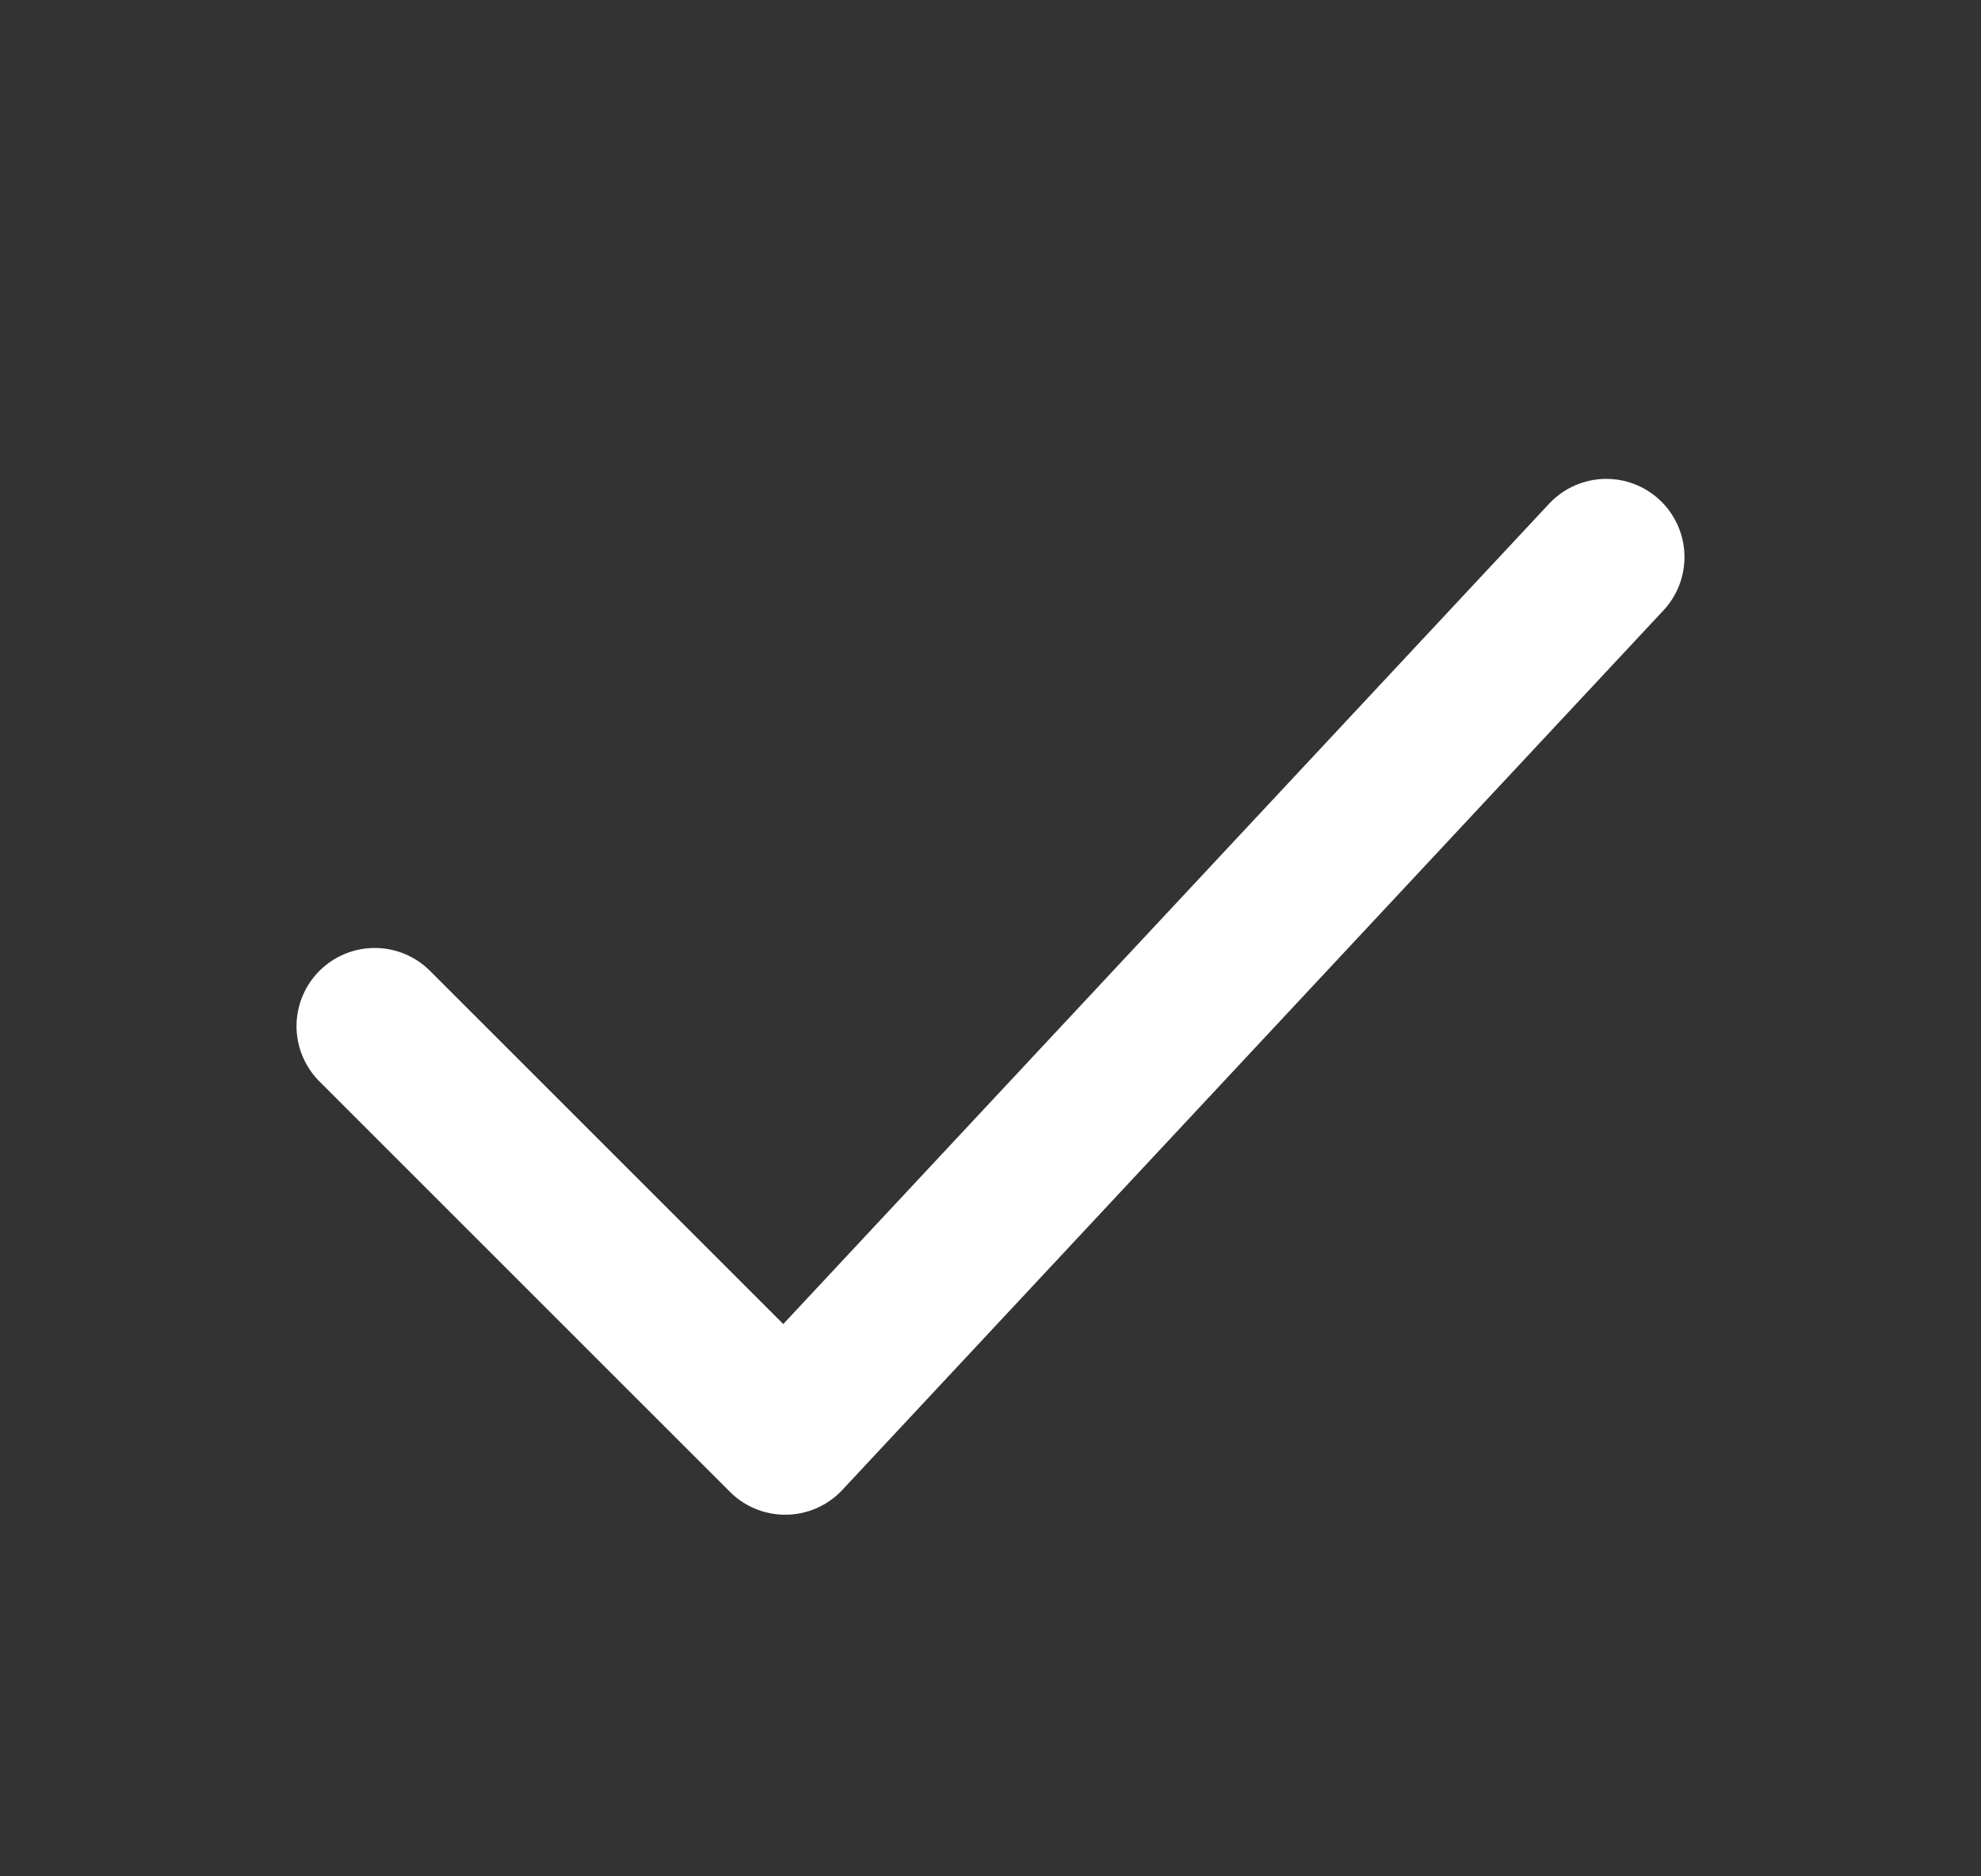 <svg width="19" height="18" viewBox="0 0 19 18" fill="none" xmlns="http://www.w3.org/2000/svg">
<rect x="0" y="0" width="19" height="18" fill="#333333" stroke="none"/>
<path d="M3.594 9.844L7.531 13.781L15.406 5.344" stroke="white" stroke-width="1.5" stroke-linecap="round" stroke-linejoin="round"/>
</svg>
